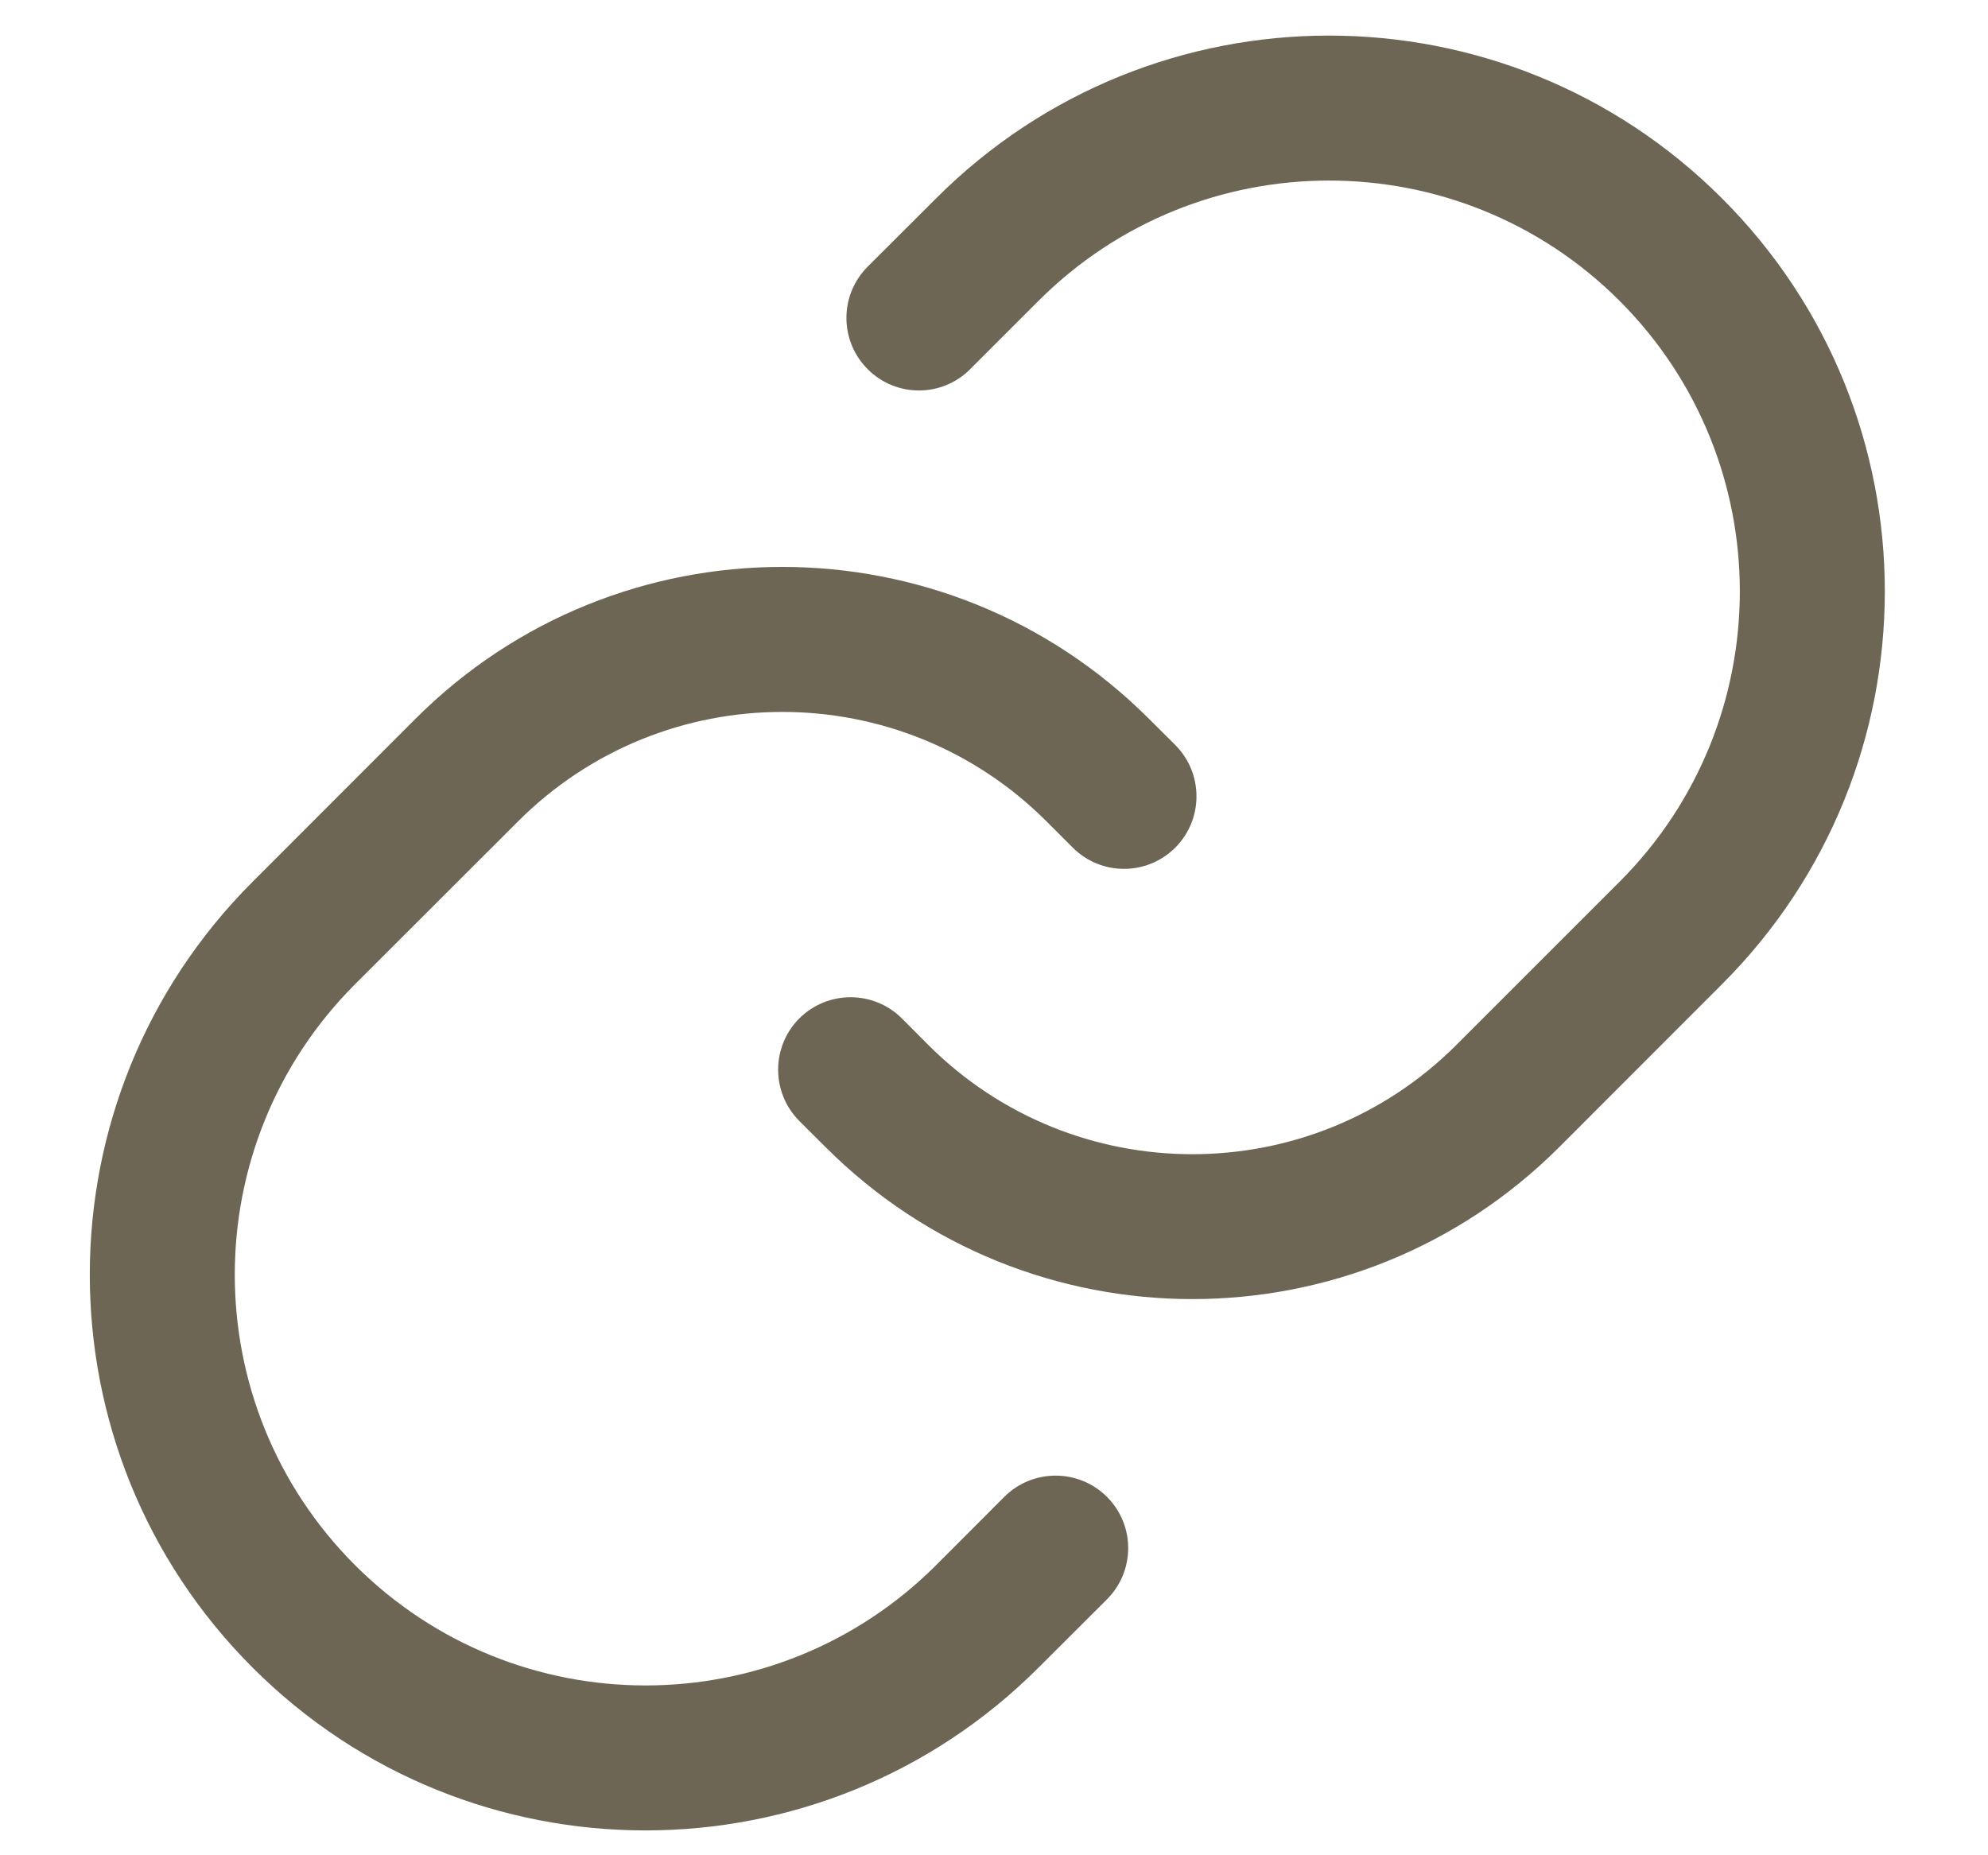 <svg width="15" height="14" viewBox="0 0 15 14" fill="none" xmlns="http://www.w3.org/2000/svg">
<path fill-rule="evenodd" clip-rule="evenodd" d="M12.993 1.497C11.355 -0.141 8.7 -0.141 7.063 1.497L6.547 2.012C6.333 2.226 6.333 2.572 6.547 2.786C6.76 3 7.107 3 7.32 2.786L7.836 2.27C9.047 1.06 11.009 1.06 12.22 2.27C13.43 3.481 13.43 5.443 12.22 6.654L10.99 7.884C9.889 8.985 8.104 8.985 7.003 7.884L6.805 7.685C6.591 7.472 6.245 7.472 6.031 7.685C5.818 7.899 5.818 8.245 6.031 8.459L6.23 8.657C7.758 10.185 10.235 10.185 11.764 8.657L12.993 7.427C14.631 5.79 14.631 3.134 12.993 1.497ZM3.909 6.198C5.01 5.097 6.795 5.097 7.896 6.198L8.094 6.396C8.308 6.61 8.654 6.61 8.868 6.396C9.081 6.182 9.081 5.836 8.868 5.622L8.669 5.424C7.141 3.896 4.663 3.896 3.135 5.424L1.906 6.654C0.268 8.291 0.268 10.947 1.906 12.584C3.543 14.222 6.198 14.222 7.836 12.584L8.352 12.069C8.566 11.855 8.566 11.509 8.352 11.295C8.138 11.082 7.792 11.082 7.578 11.295L7.063 11.811C5.852 13.021 3.89 13.021 2.679 11.811C1.469 10.6 1.469 8.638 2.679 7.427L3.909 6.198Z" fill="#6E6655"/>
</svg>
